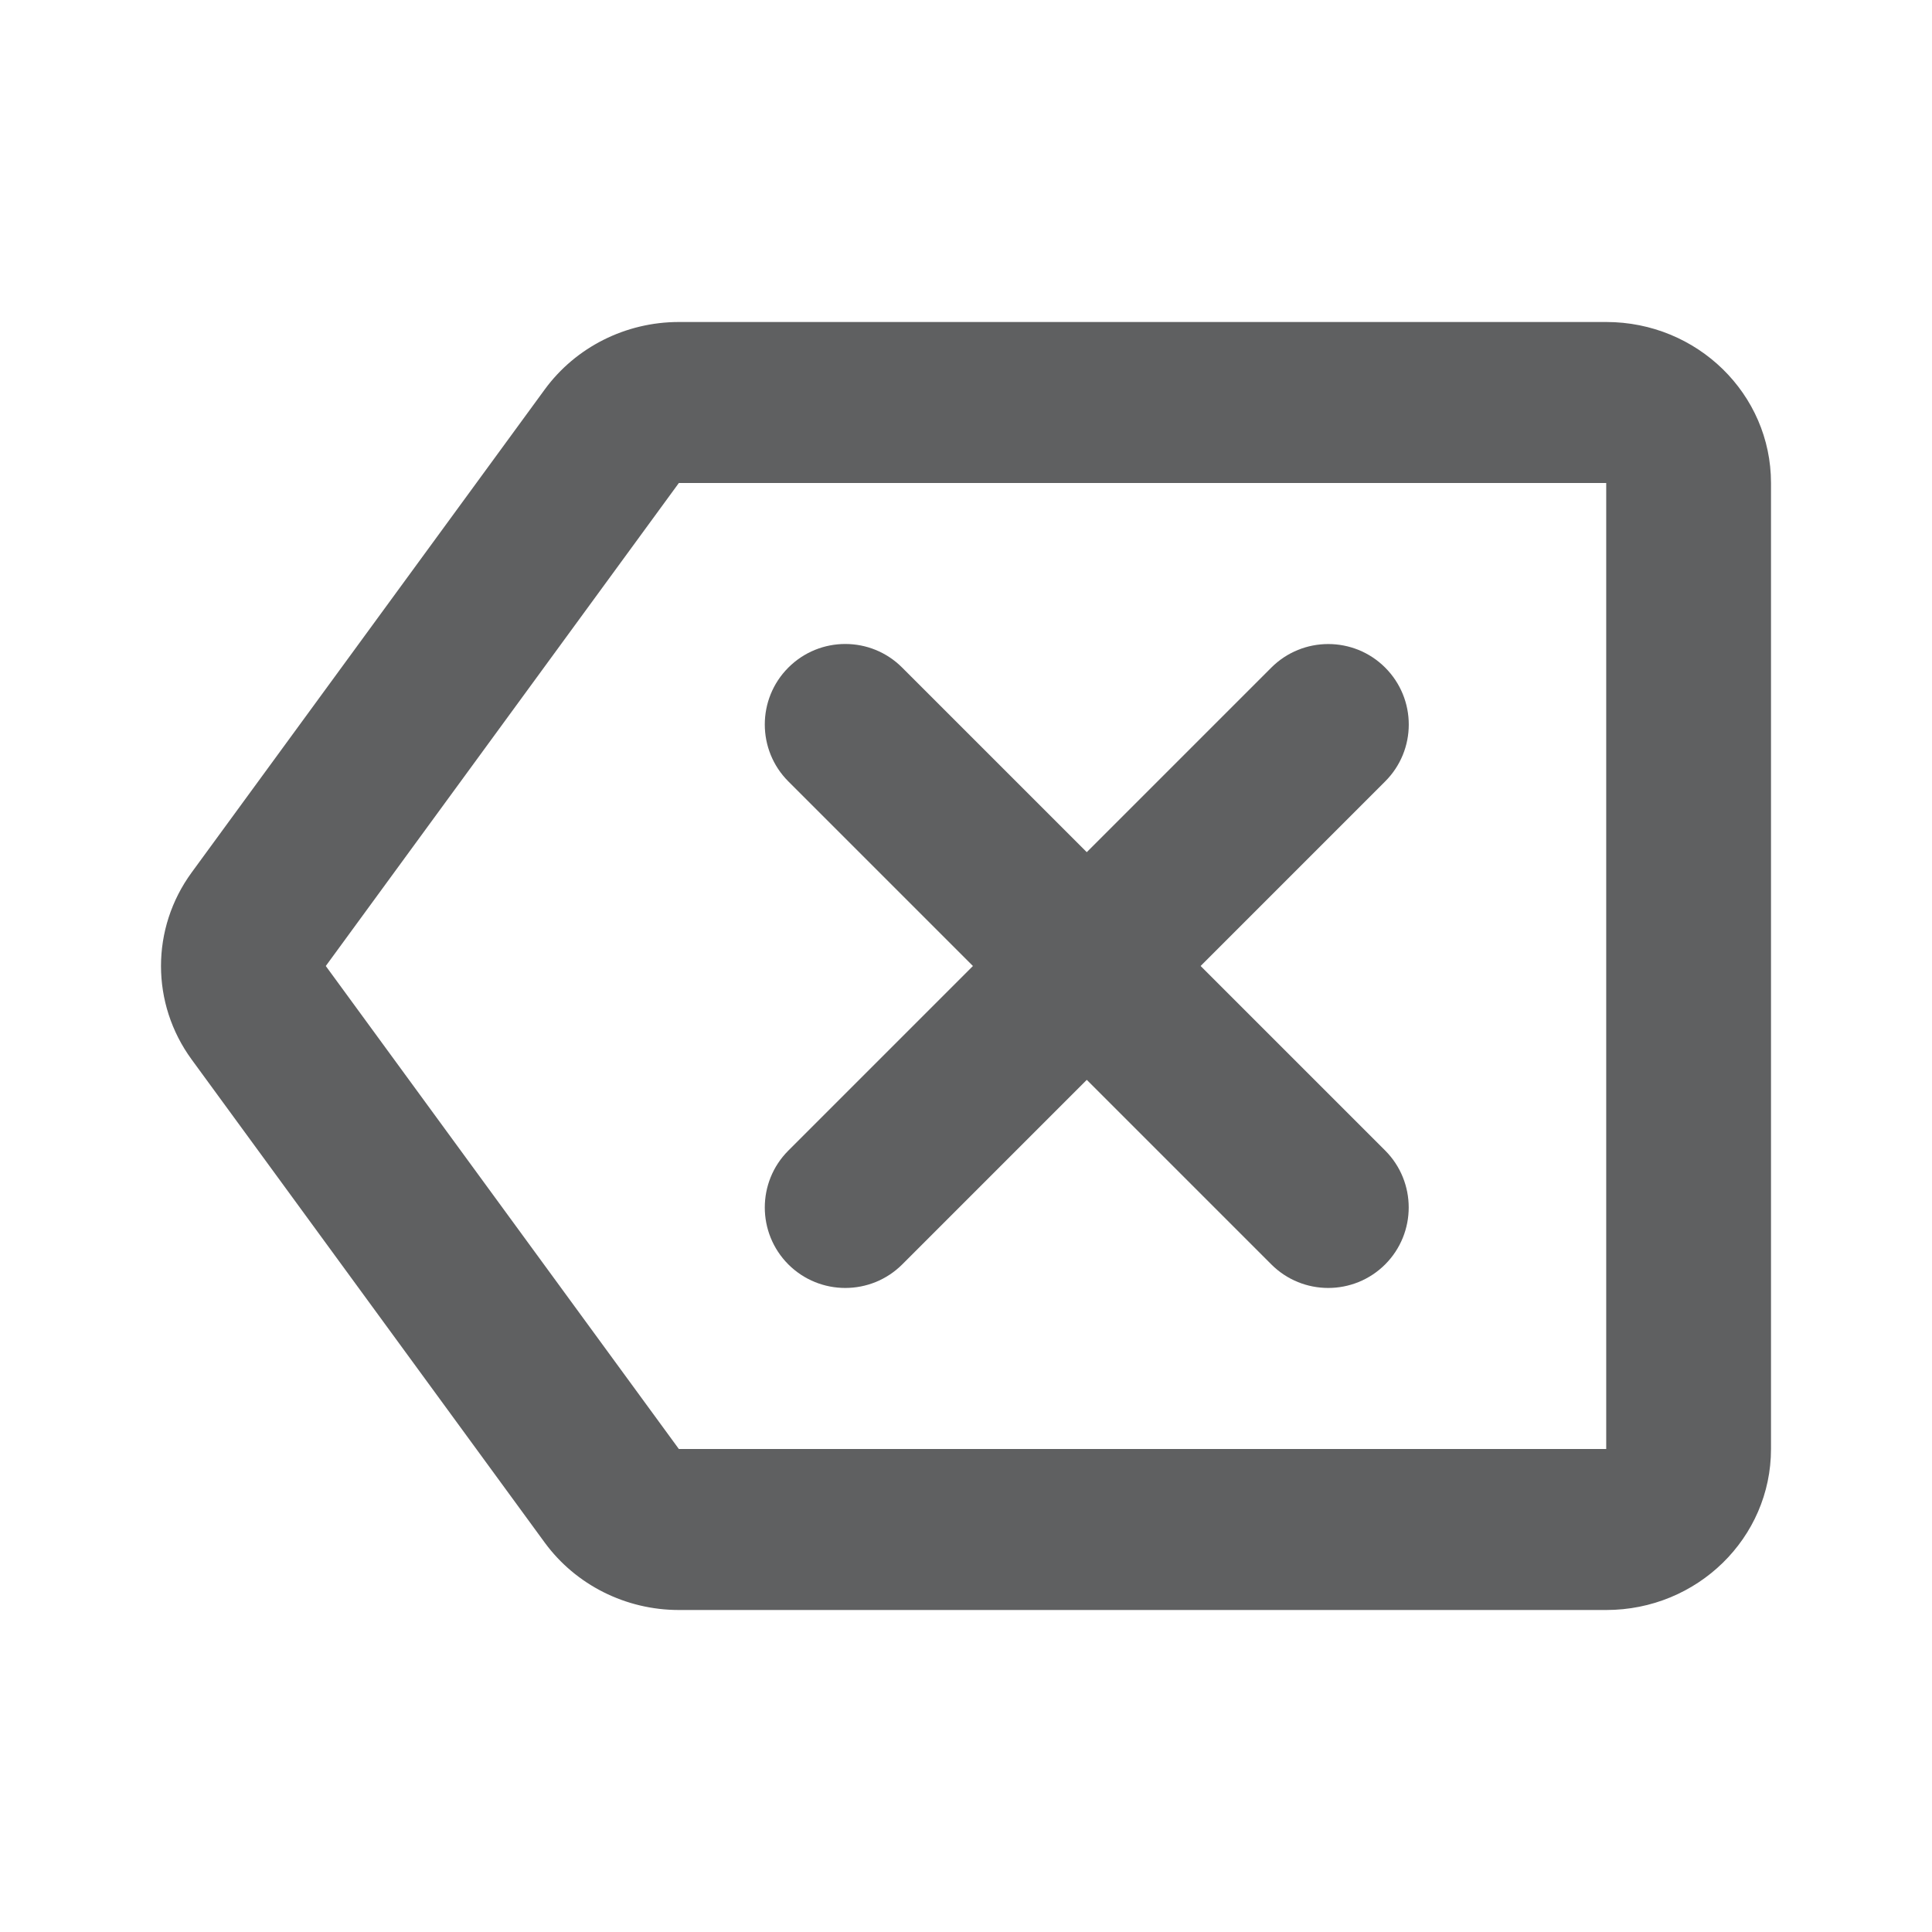 <svg width="24" height="24" viewBox="0 0 24 24" fill="none" xmlns="http://www.w3.org/2000/svg">
<path fill-rule="evenodd" clip-rule="evenodd" d="M19.953 6H8.433L4.047 12L8.433 18H19.953L19.953 6ZM8.433 4C7.772 4 7.152 4.312 6.767 4.838L2.381 10.838C1.873 11.533 1.873 12.467 2.381 13.162L6.767 19.163C7.152 19.688 7.772 20 8.433 20H19.953C21.084 20 22 19.105 22 18V6C22 4.895 21.084 4 19.953 4H8.433Z" fill="#5F6061"/>
<path fill-rule="evenodd" clip-rule="evenodd" d="M17.207 8.293C17.598 8.684 17.598 9.317 17.207 9.707L11.208 15.707C10.817 16.097 10.184 16.097 9.793 15.707C9.403 15.316 9.403 14.683 9.793 14.293L15.793 8.293C16.183 7.903 16.817 7.903 17.207 8.293Z" fill="#5F6061"/>
<path fill-rule="evenodd" clip-rule="evenodd" d="M9.793 8.293C10.184 7.902 10.817 7.902 11.207 8.293L17.207 14.292C17.597 14.683 17.597 15.316 17.207 15.707C16.816 16.097 16.183 16.097 15.793 15.707L9.793 9.707C9.403 9.317 9.403 8.683 9.793 8.293Z" fill="#5F6061"/>
</svg>
